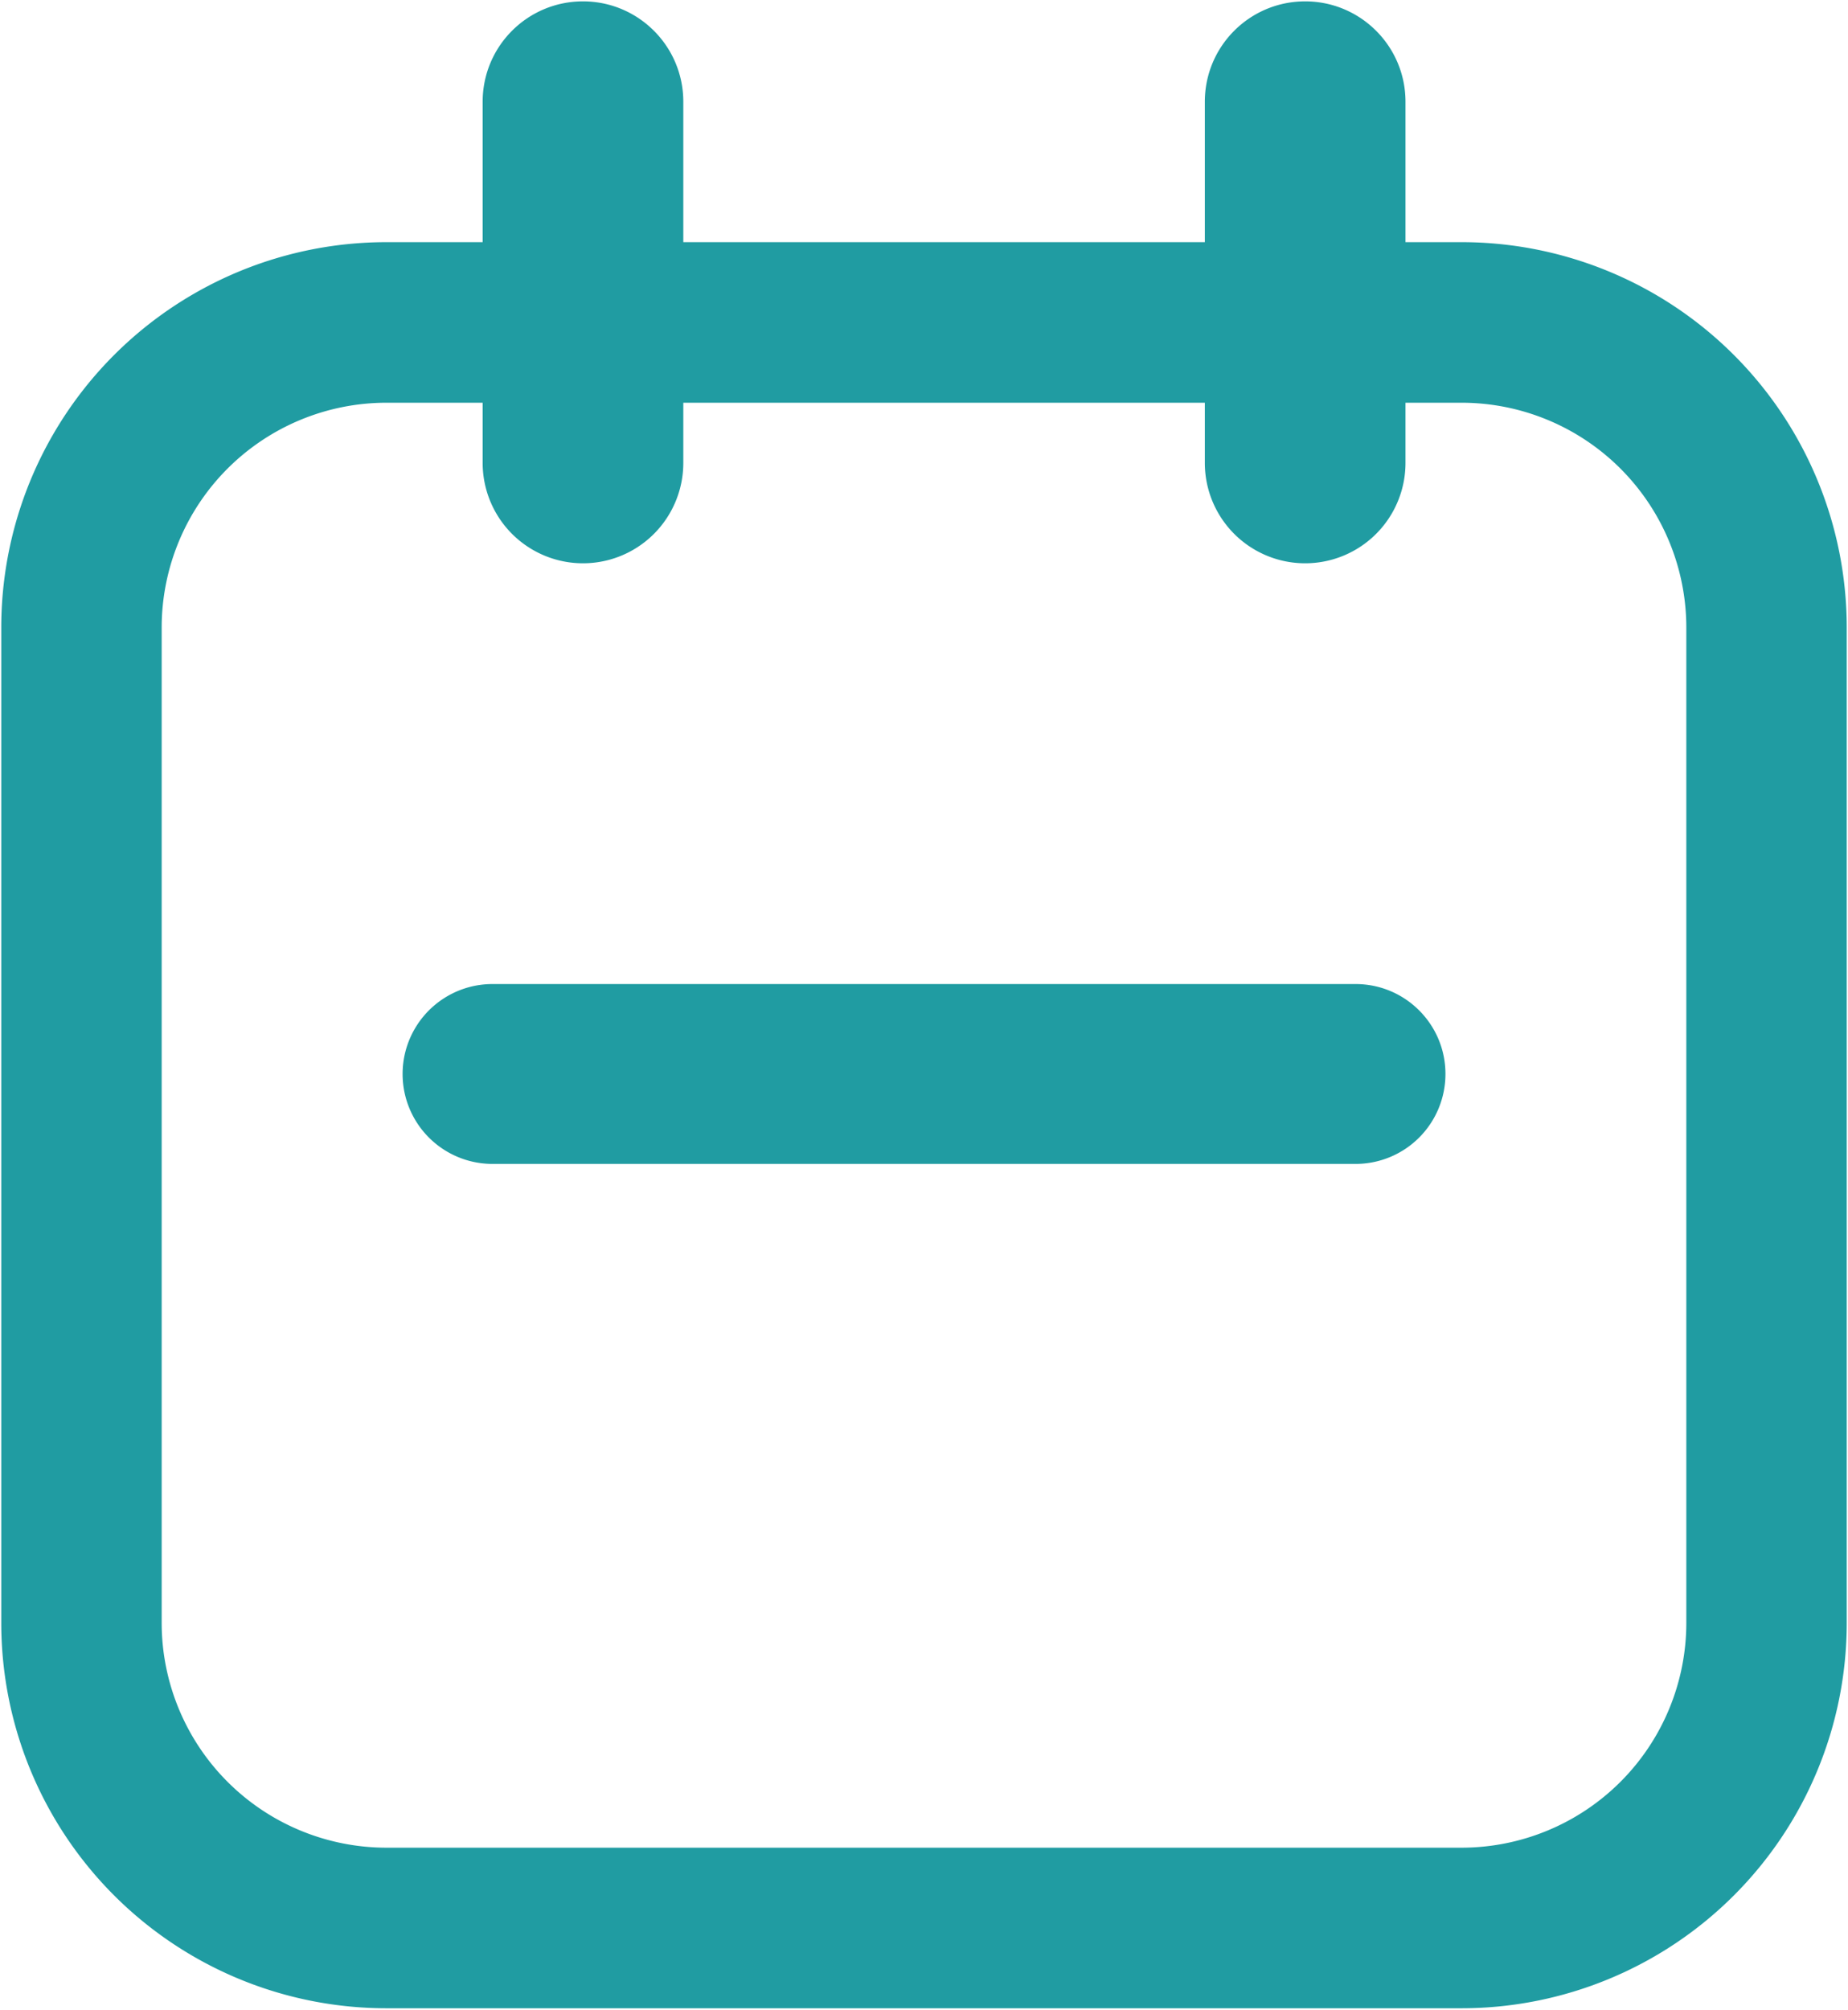 <svg xmlns="http://www.w3.org/2000/svg" width="20.3" height="22.067" viewBox="402.85 578.967 20.3 22.067"><g data-name="Group 2288"><path d="M417.187 578.982c.608 0 1.102.493 1.102 1.102v3.966a1.102 1.102 0 1 1-2.204 0v-3.966c0-.609.493-1.102 1.102-1.102Z" fill="#209ca2" fill-rule="evenodd" data-name="Path 3871"/><path d="M418.728 590.76a.987.987 0 0 1-.987.987h-9.481a.987.987 0 0 1 0-1.975h9.48c.546 0 .988.442.988.987Z" fill="#209ca2" fill-rule="evenodd" data-name="Path 3872"/><path d="M409.254 578.982c.608 0 1.102.493 1.102 1.102v3.966a1.102 1.102 0 1 1-2.204 0v-3.966c0-.609.493-1.102 1.102-1.102Z" fill="#209ca2" fill-rule="evenodd" data-name="Path 3870"/><path d="M407.094 583.389a2.47 2.47 0 0 0-2.468 2.468v10.93a2.47 2.47 0 0 0 2.468 2.468h11.812a2.47 2.47 0 0 0 2.468-2.468v-10.93a2.47 2.47 0 0 0-2.468-2.468h-11.812m0-1.763h11.812a4.231 4.231 0 0 1 4.23 4.231v10.93a4.231 4.231 0 0 1-4.23 4.231h-11.812a4.231 4.231 0 0 1-4.23-4.23v-10.93a4.231 4.231 0 0 1 4.23-4.232Z" fill="#209ca2" fill-rule="evenodd" data-name="Rectangle 147"/></g></svg>